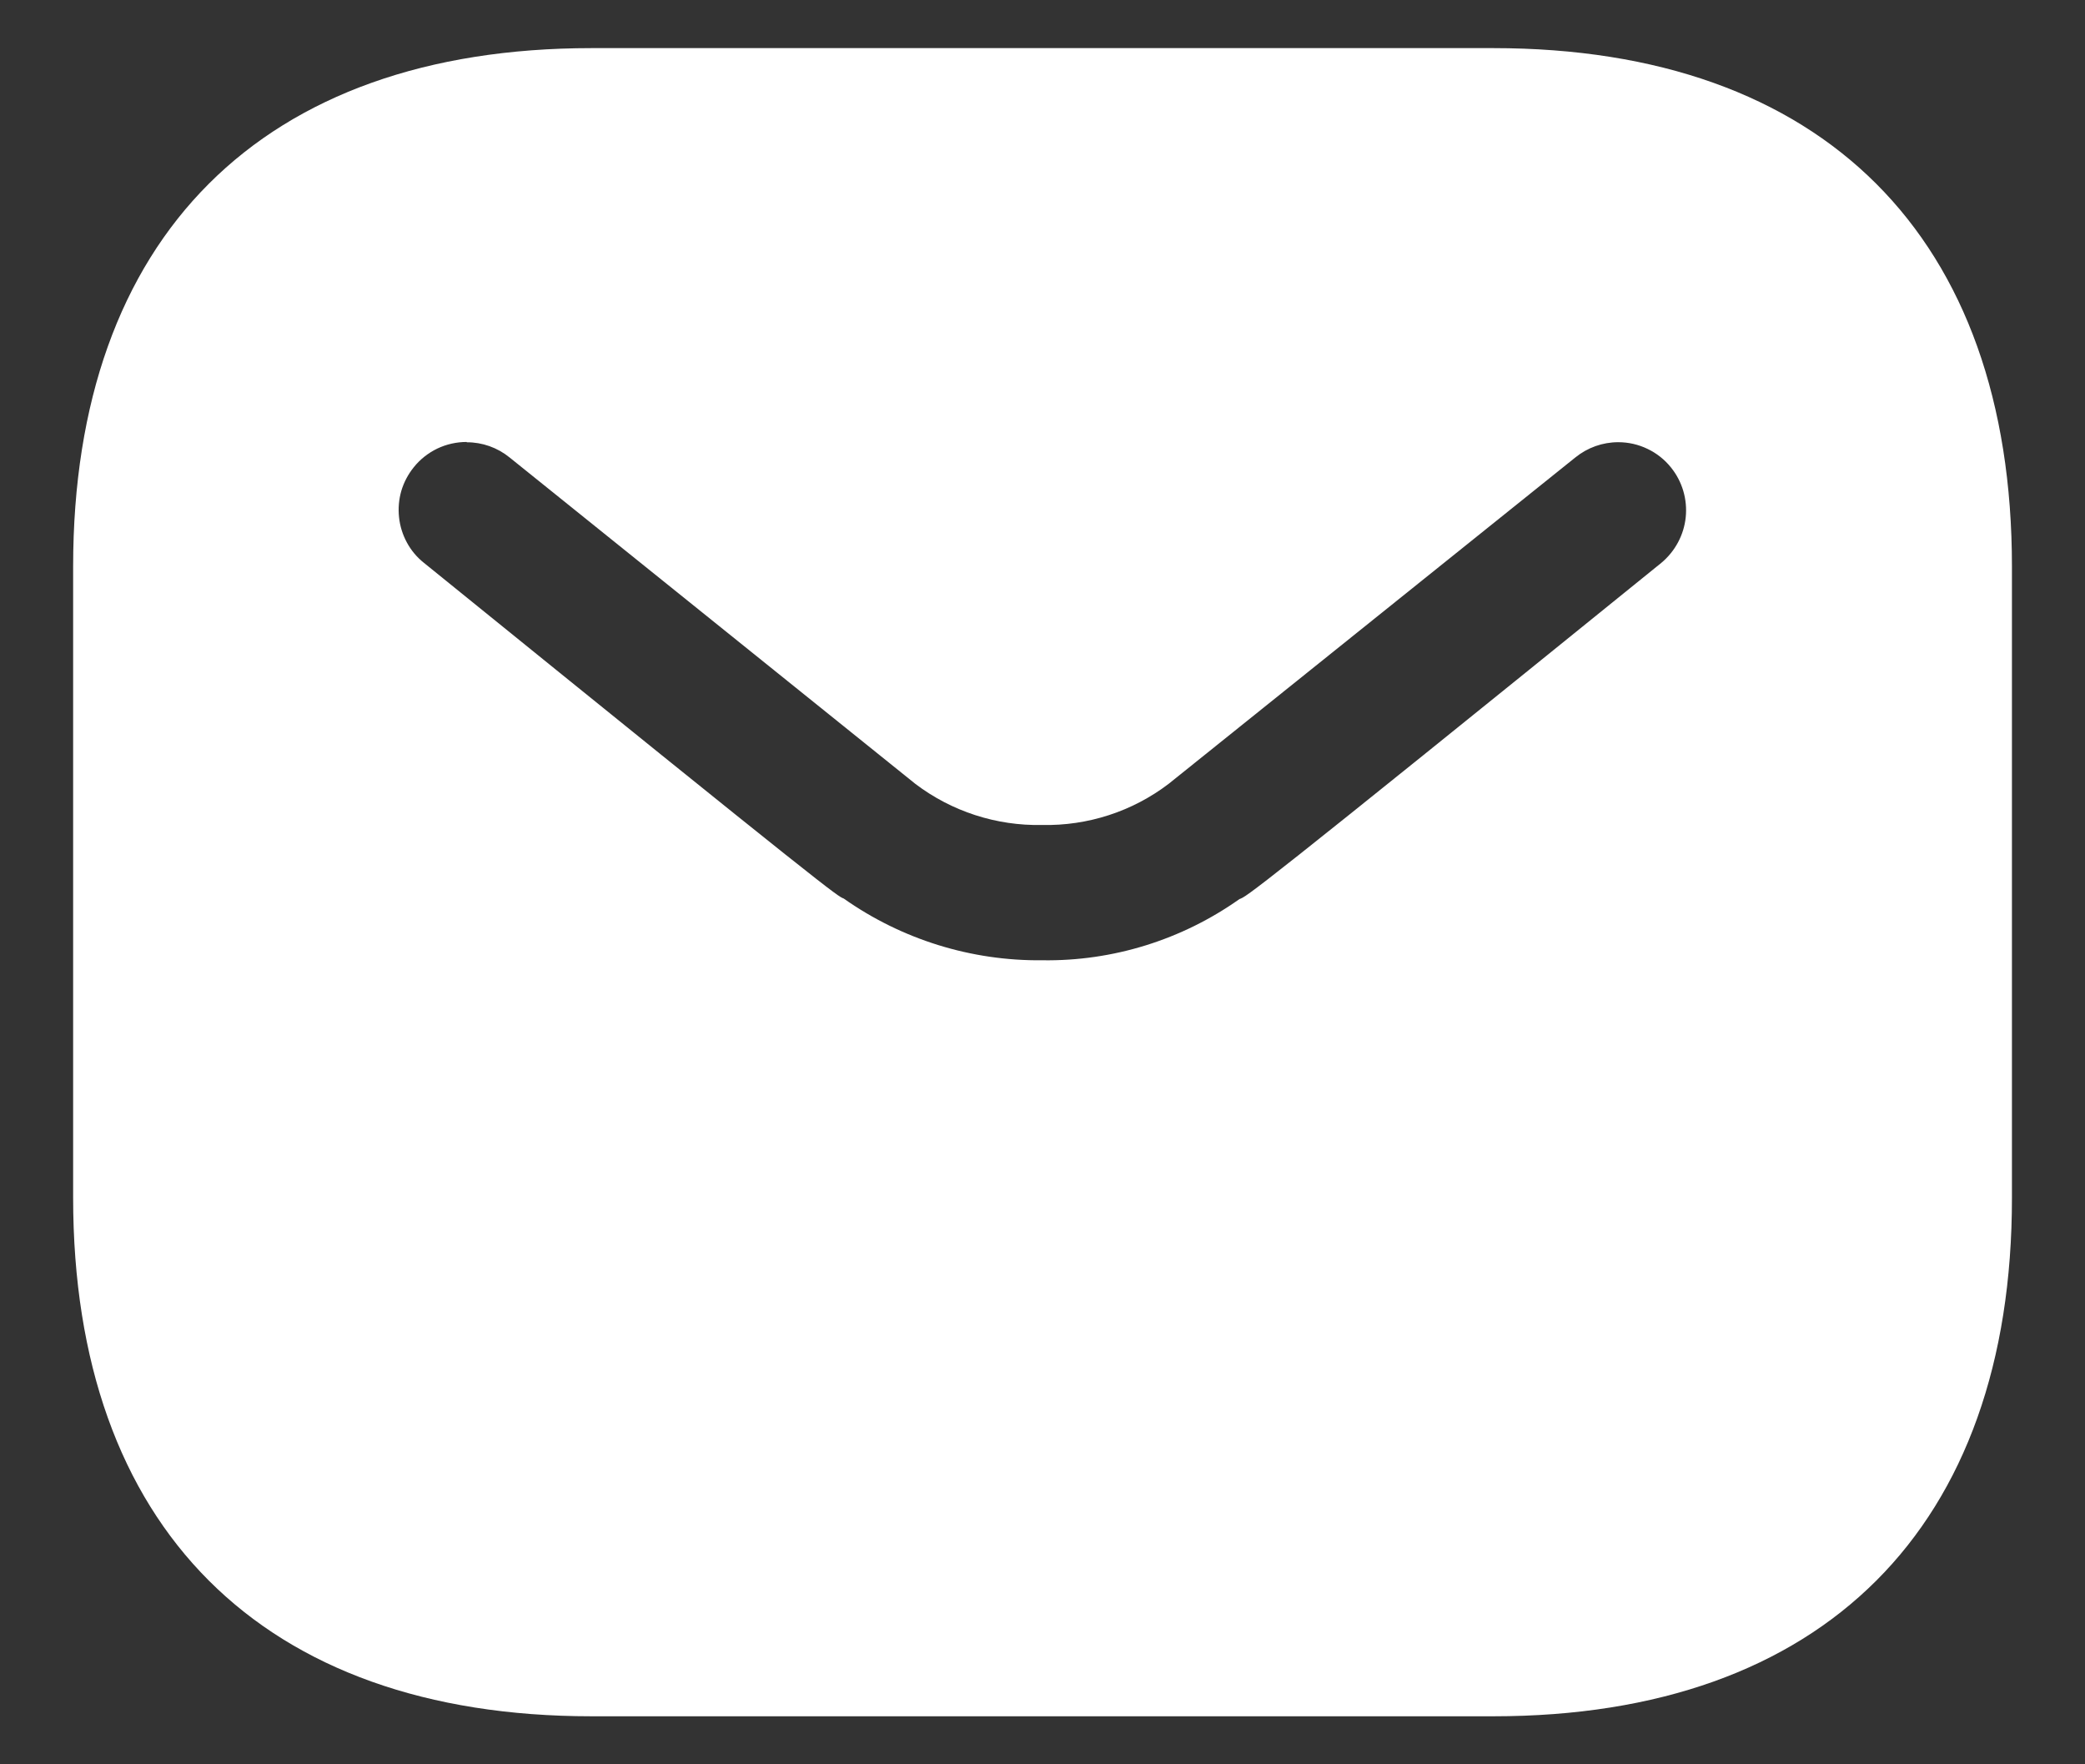 <svg width="26" height="22" viewBox="0 0 26 22" fill="none" xmlns="http://www.w3.org/2000/svg">
<rect x="0" y="0" width="26" height="22" fill="#333333" stroke="none"/>
<path d="M18.622 21.401H7.377C3.269 21.401 0.912 19.044 0.912 14.934V7.064C0.912 2.956 3.269 0.6 7.377 0.6H18.622C22.732 0.6 25.089 2.956 25.089 7.064V14.934C25.092 19.044 22.733 21.401 18.622 21.401ZM5.82 5.511C5.693 5.511 5.568 5.539 5.454 5.593C5.34 5.648 5.239 5.727 5.16 5.826C5.09 5.913 5.037 6.012 5.005 6.119C4.974 6.226 4.964 6.338 4.976 6.449C4.987 6.559 5.021 6.667 5.074 6.765C5.127 6.863 5.199 6.949 5.286 7.018C10.396 11.157 10.441 11.174 10.521 11.204C11.246 11.715 12.113 11.984 12.999 11.974C13.878 11.987 14.738 11.719 15.456 11.211C15.546 11.18 15.596 11.164 20.715 7.02C20.887 6.877 20.998 6.673 21.021 6.45C21.044 6.227 20.978 6.004 20.838 5.83C20.759 5.731 20.658 5.651 20.544 5.597C20.43 5.542 20.306 5.514 20.179 5.514C19.985 5.514 19.797 5.581 19.646 5.703L14.573 9.774C14.12 10.119 13.564 10.299 12.995 10.287C12.425 10.299 11.867 10.118 11.414 9.774L6.353 5.703C6.202 5.581 6.014 5.514 5.82 5.515V5.511Z" fill="white"/>
</svg>
